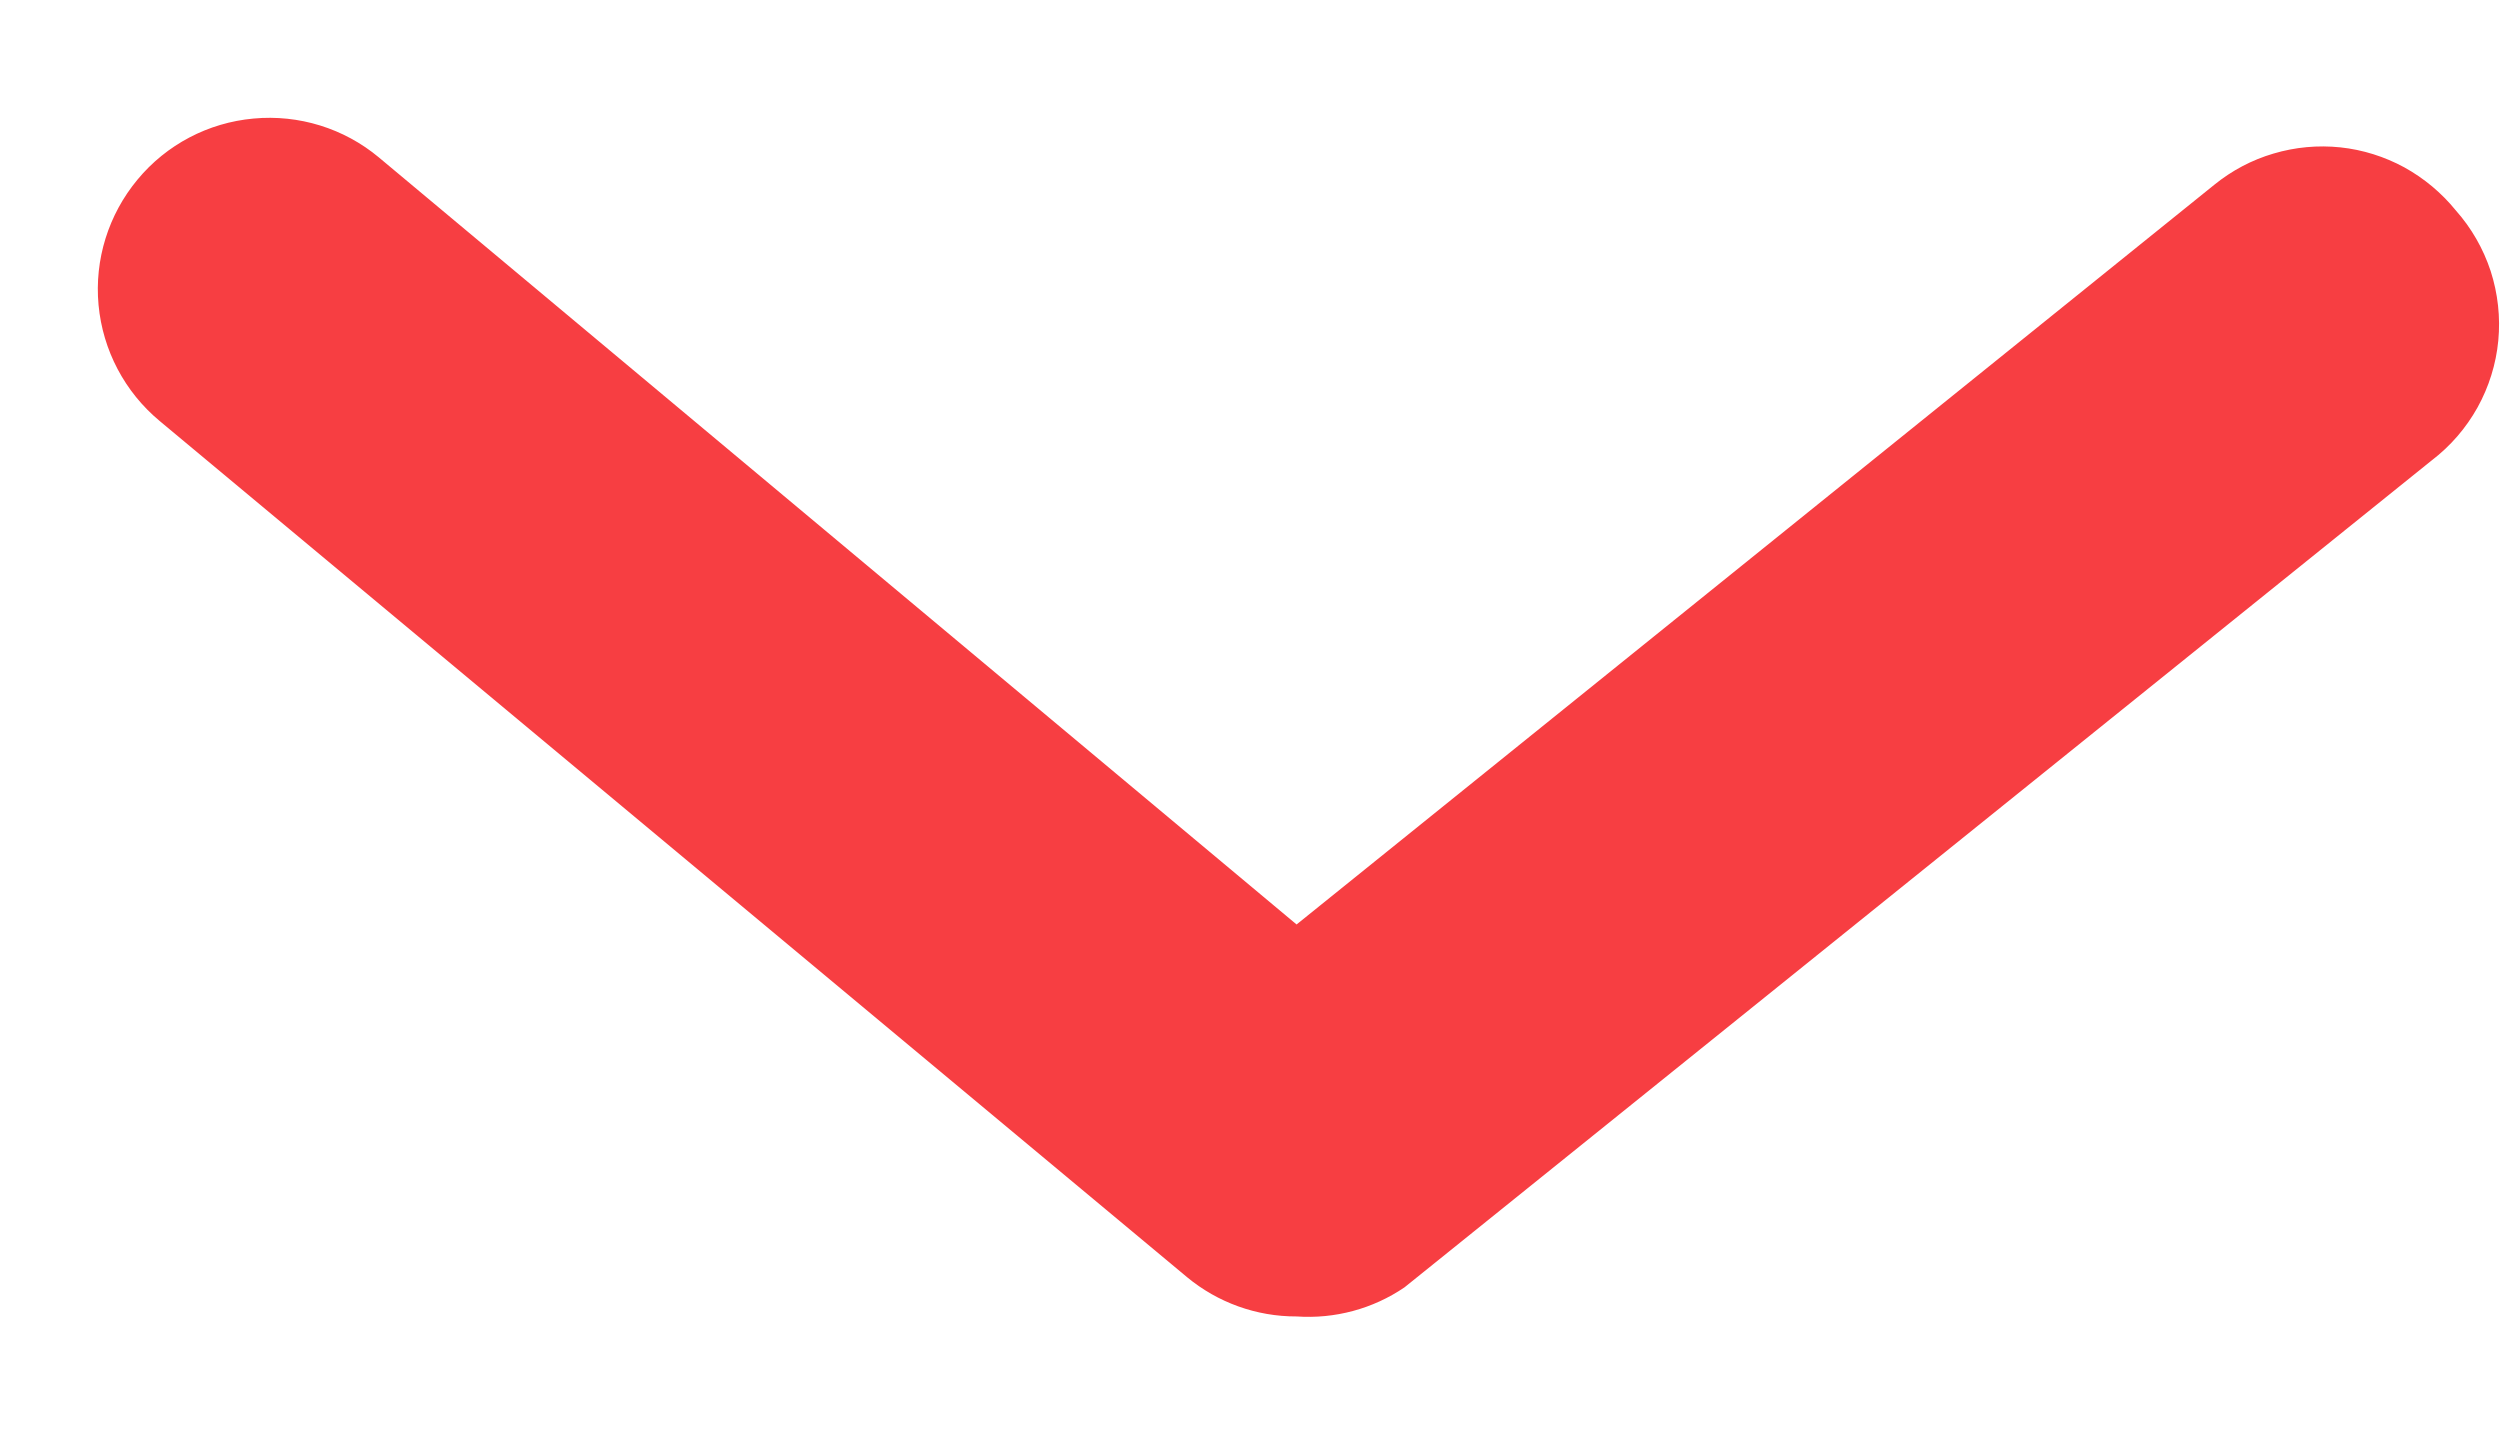 <svg width="19" height="11" viewBox="0 0 19 11" fill="none" xmlns="http://www.w3.org/2000/svg">
<path d="M9.854 10.005C9.55 10.006 9.255 9.9 9.021 9.706L1.214 3.2C0.948 2.979 0.781 2.662 0.749 2.318C0.717 1.973 0.824 1.631 1.045 1.365C1.265 1.099 1.583 0.932 1.927 0.901C2.271 0.869 2.614 0.975 2.879 1.196L9.854 7.026L16.829 1.404C16.962 1.296 17.115 1.215 17.279 1.167C17.444 1.118 17.616 1.102 17.787 1.12C17.957 1.138 18.122 1.19 18.273 1.272C18.423 1.355 18.556 1.466 18.664 1.599C18.783 1.733 18.873 1.89 18.929 2.06C18.984 2.231 19.004 2.411 18.987 2.589C18.97 2.767 18.916 2.94 18.829 3.097C18.742 3.253 18.624 3.39 18.481 3.499L10.674 9.784C10.433 9.948 10.144 10.025 9.854 10.005Z" fill="#F73E42"/>
</svg>
